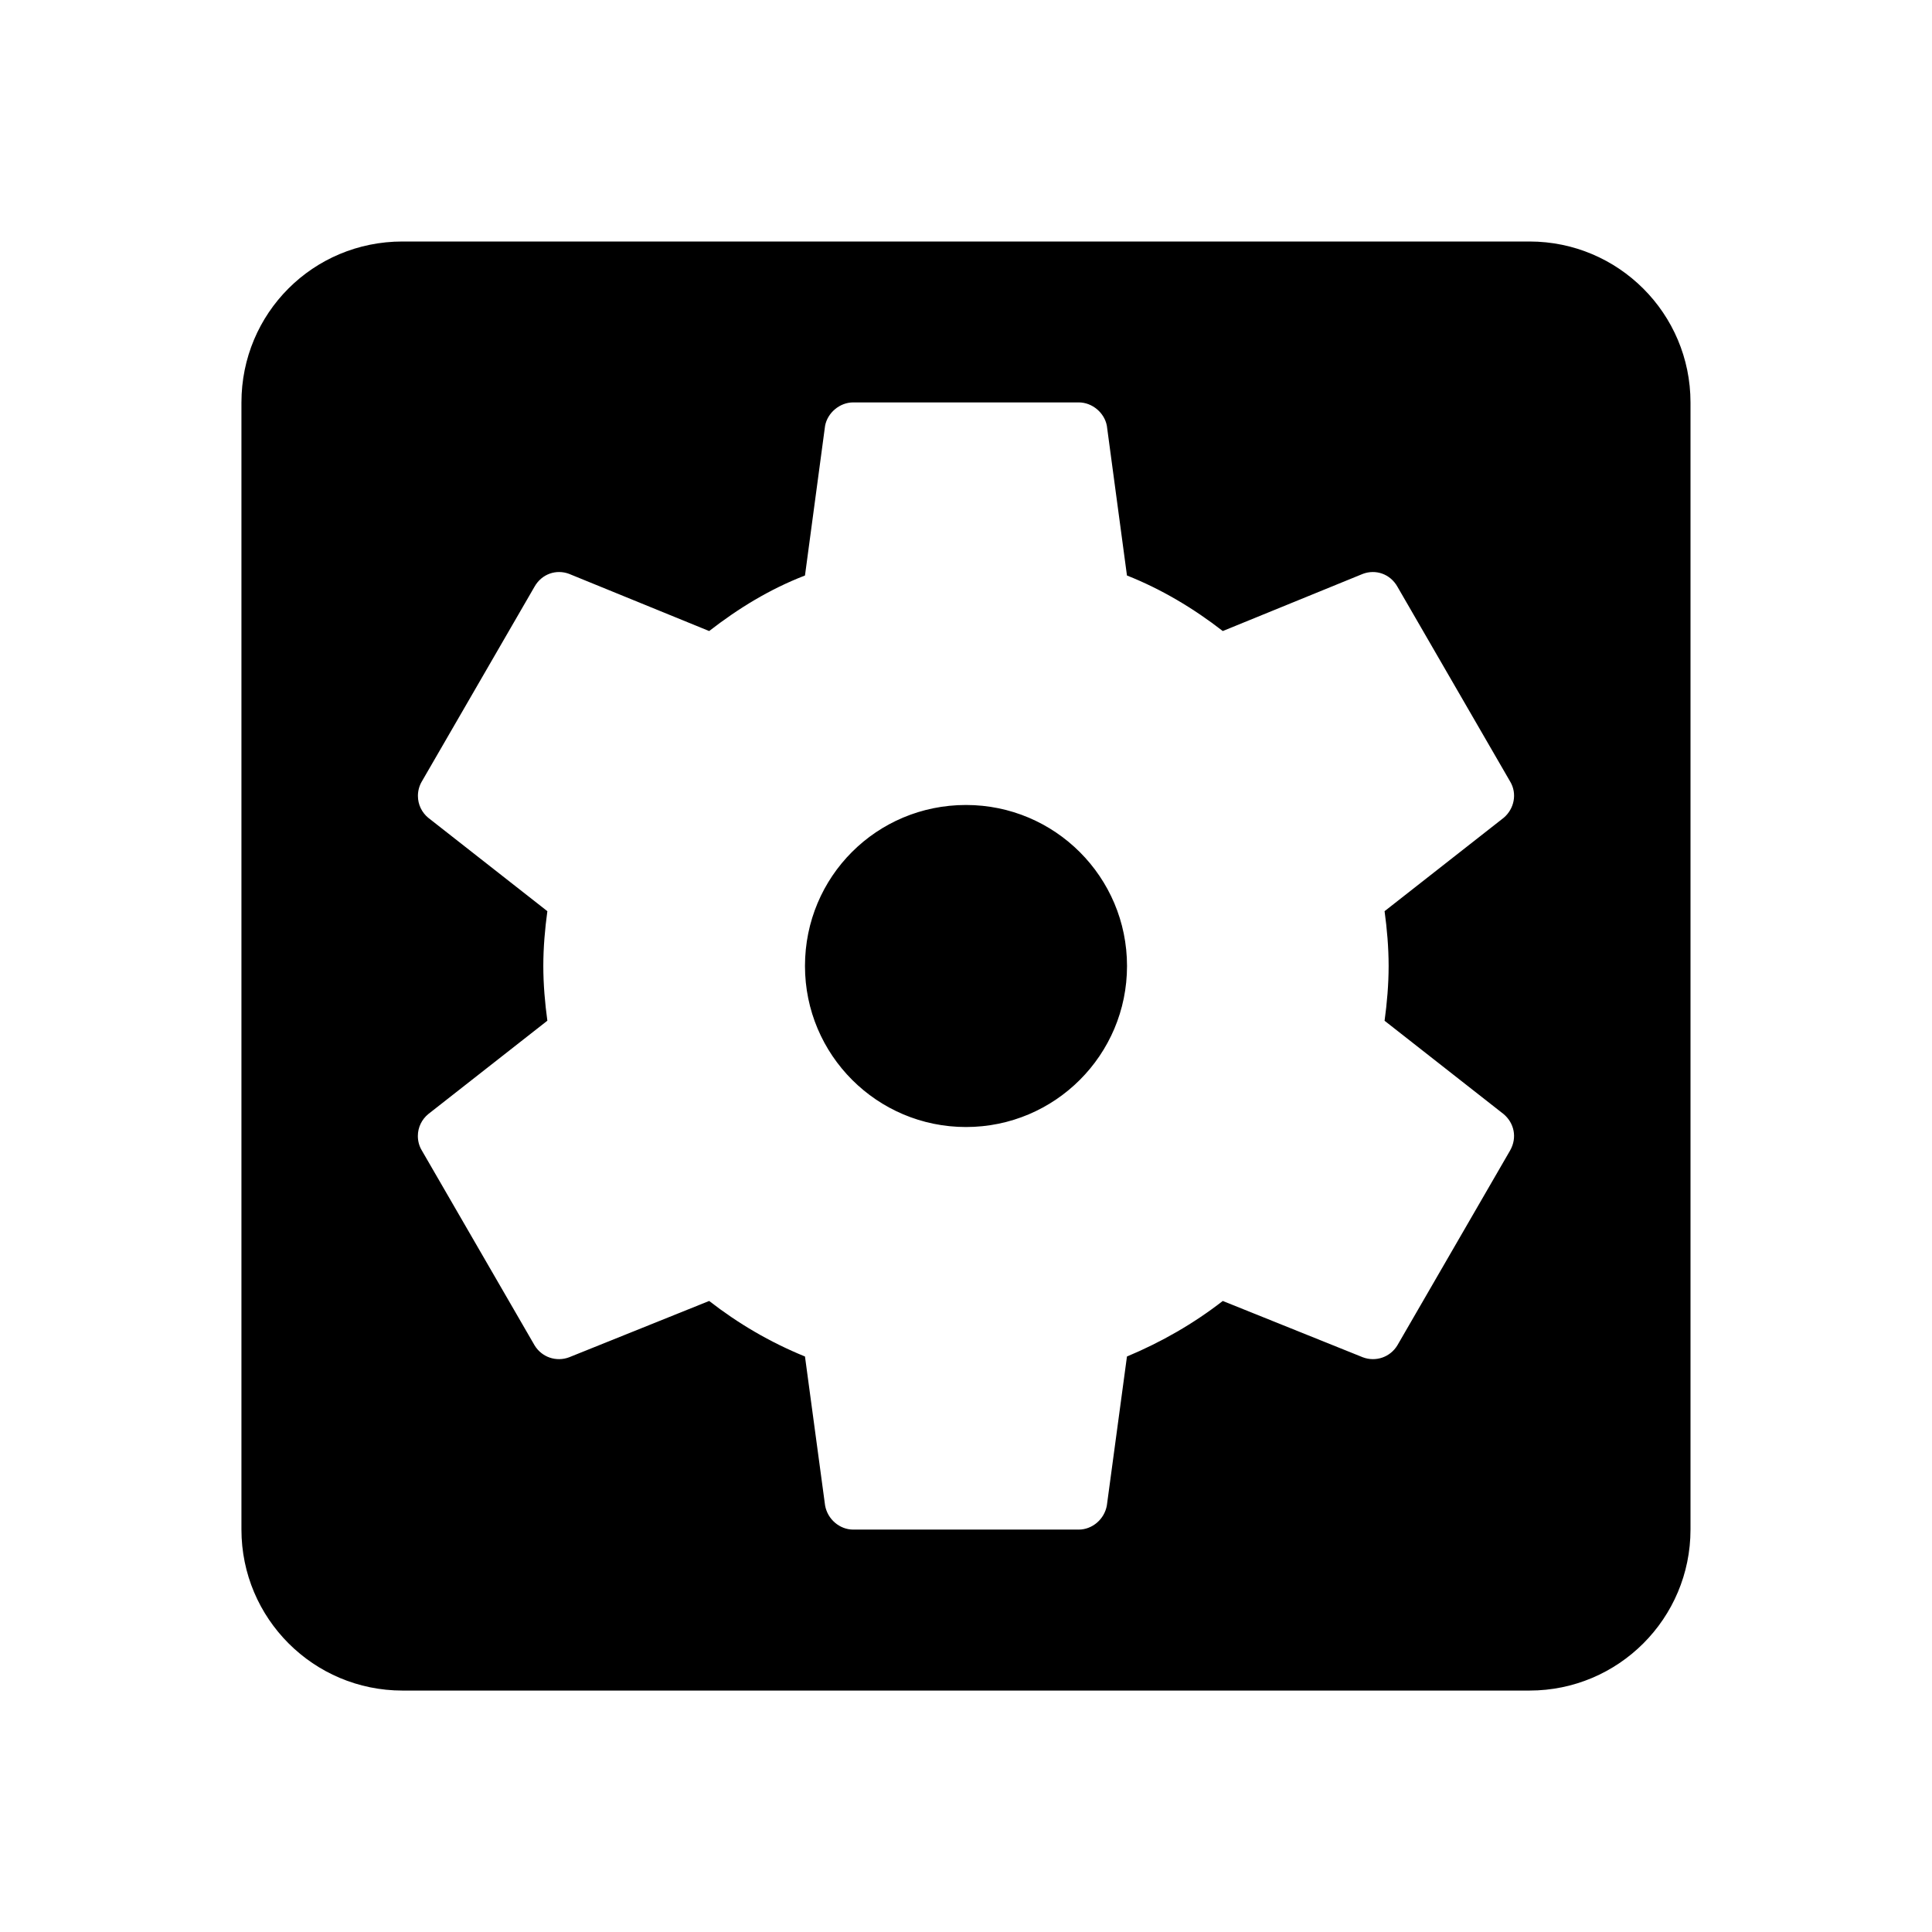 <!-- Generated by IcoMoon.io -->
<svg version="1.1" xmlns="http://www.w3.org/2000/svg" width="32" height="32" viewBox="0 0 32 32">
<title>settings-box</title>
<path d="M23 16c0 0.307-0.027 0.613-0.067 0.907l1.973 1.547c0.173 0.147 0.227 0.387 0.107 0.6l-1.867 3.227c-0.12 0.2-0.36 0.28-0.573 0.2l-2.32-0.933c-0.48 0.373-1.013 0.68-1.587 0.92l-0.333 2.467c-0.040 0.227-0.24 0.4-0.467 0.4h-3.733c-0.227 0-0.427-0.173-0.467-0.4l-0.333-2.467c-0.587-0.24-1.107-0.547-1.587-0.92l-2.32 0.933c-0.213 0.080-0.453 0-0.573-0.2l-1.867-3.227c-0.041-0.068-0.065-0.15-0.065-0.238 0-0.146 0.067-0.276 0.171-0.362l0.001-0.001 1.973-1.547c-0.040-0.293-0.067-0.6-0.067-0.907s0.027-0.613 0.067-0.907l-1.973-1.547c-0.105-0.087-0.171-0.217-0.171-0.363 0-0.087 0.024-0.169 0.065-0.239l-0.001 0.002 1.867-3.227c0.12-0.213 0.36-0.293 0.573-0.213l2.32 0.947c0.48-0.373 1-0.693 1.587-0.92l0.333-2.48c0.040-0.213 0.24-0.387 0.467-0.387h3.733c0.227 0 0.427 0.173 0.467 0.387l0.333 2.48c0.573 0.227 1.107 0.547 1.587 0.92l2.32-0.947c0.213-0.080 0.453 0 0.573 0.213l1.867 3.227c0.12 0.2 0.067 0.453-0.107 0.6l-1.973 1.547c0.040 0.293 0.067 0.6 0.067 0.907M25.333 4h-18.667c-1.48 0-2.667 1.187-2.667 2.667v18.667c0 1.473 1.194 2.667 2.667 2.667v0h18.667c1.473 0 2.667-1.194 2.667-2.667v0-18.667c0-1.473-1.194-2.667-2.667-2.667v0M16 13.333c-1.48 0-2.667 1.187-2.667 2.667 0 1.473 1.194 2.667 2.667 2.667v0c1.473 0 2.667-1.194 2.667-2.667v0c0-1.473-1.194-2.667-2.667-2.667v0z"></path>
</svg>
